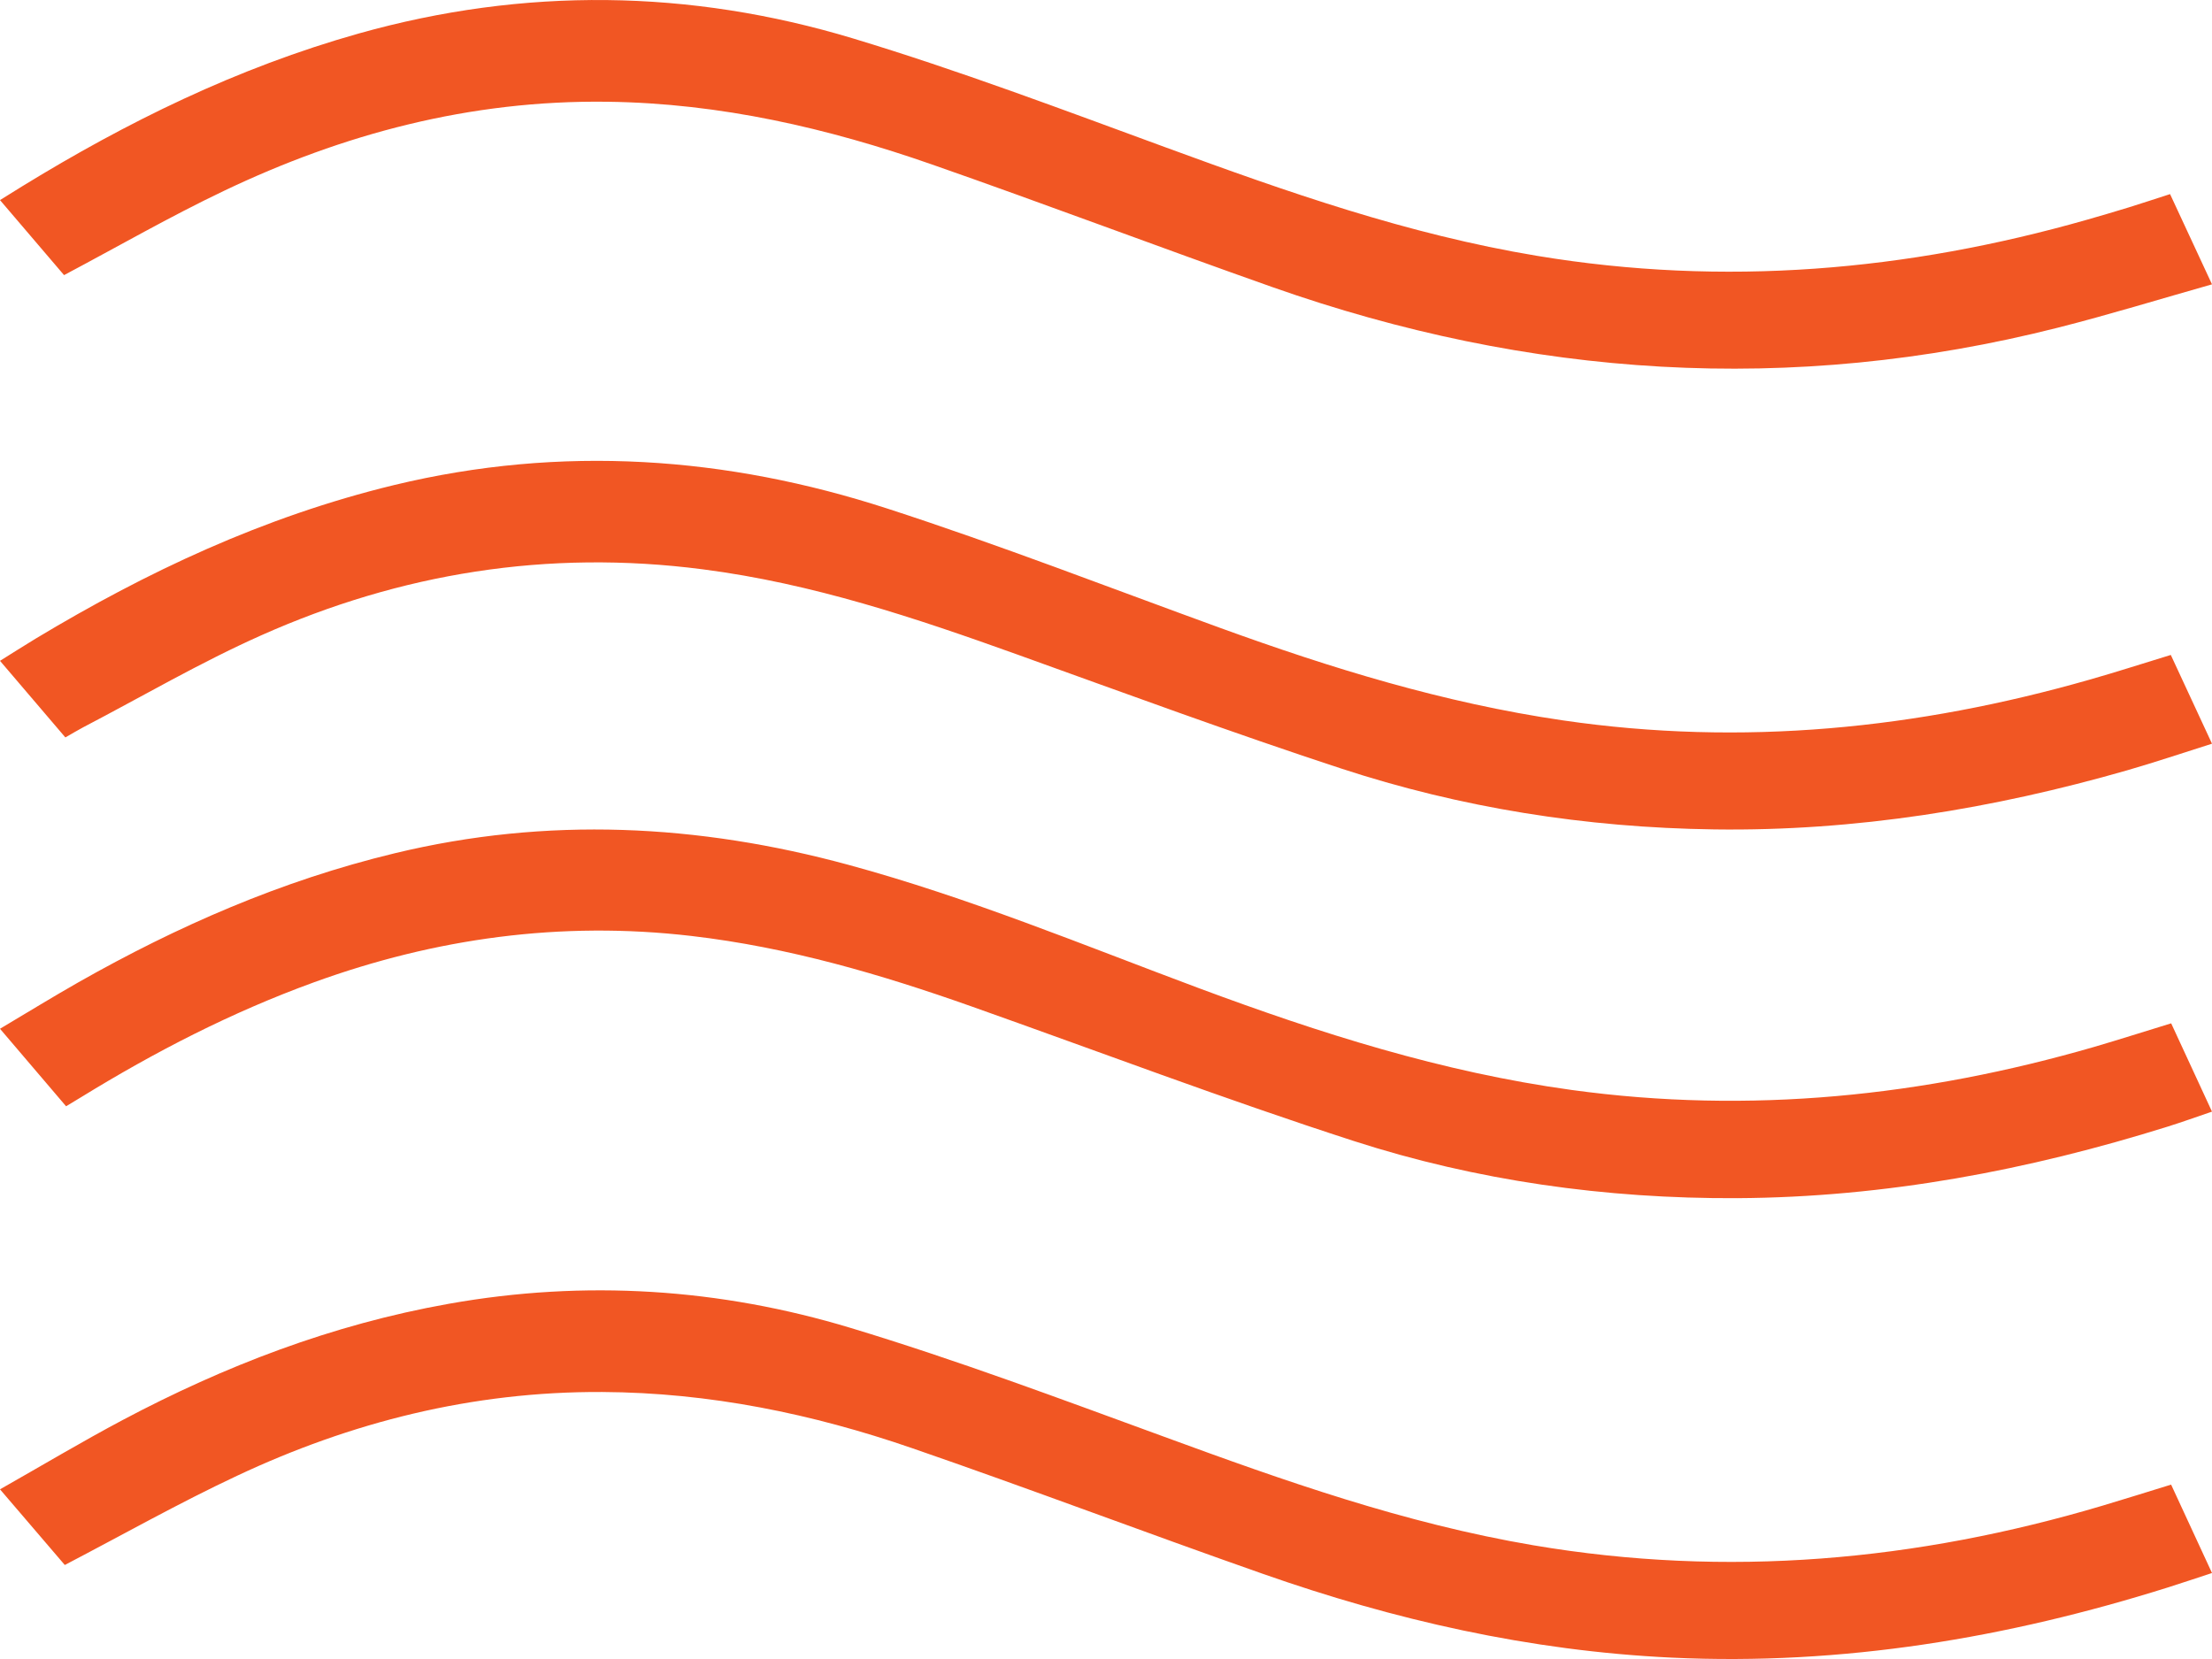 <svg width="24" height="18" viewBox="0 0 24 18" fill="none" xmlns="http://www.w3.org/2000/svg">
<path d="M23.556 16.107C23.706 16.432 23.848 16.738 24 17.067C23.835 17.121 23.678 17.174 23.52 17.224C21.782 17.77 19.996 18.073 18.136 17.985C16.593 17.912 15.122 17.575 13.699 17.075C12.427 16.629 11.168 16.151 9.892 15.711C8.818 15.341 7.701 15.109 6.534 15.103C5.119 15.096 3.803 15.433 2.572 16.012C1.941 16.308 1.339 16.648 0.703 16.98C0.487 16.728 0.254 16.455 0 16.159C0.452 15.903 0.885 15.644 1.333 15.406C2.432 14.824 3.597 14.372 4.869 14.146C6.351 13.882 7.815 13.98 9.23 14.408C10.381 14.756 11.504 15.177 12.629 15.588C13.932 16.066 15.238 16.529 16.636 16.766C18.741 17.123 20.795 16.936 22.81 16.337C23.052 16.265 23.293 16.189 23.556 16.108V16.107Z" fill="#F15623"/>
<path d="M0.71 8.002C0.473 7.724 0.243 7.455 0 7.17C0.134 7.087 0.259 7.006 0.387 6.929C1.586 6.208 2.856 5.607 4.275 5.263C6.093 4.824 7.886 4.952 9.631 5.519C10.849 5.914 12.037 6.376 13.237 6.812C14.44 7.249 15.663 7.627 16.957 7.816C18.907 8.101 20.806 7.907 22.669 7.375C22.958 7.293 23.243 7.201 23.553 7.106C23.699 7.421 23.845 7.735 24 8.069C23.684 8.169 23.384 8.27 23.079 8.358C21.626 8.775 20.137 9.02 18.599 8.999C17.203 8.98 15.846 8.764 14.544 8.336C13.365 7.949 12.204 7.521 11.039 7.102C9.933 6.705 8.82 6.331 7.624 6.177C5.936 5.958 4.339 6.223 2.837 6.892C2.17 7.189 1.545 7.556 0.901 7.892C0.84 7.924 0.782 7.96 0.709 8.001L0.71 8.002Z" fill="#F15623"/>
<path d="M0.695 2.985C0.474 2.726 0.244 2.457 0 2.171C0.086 2.118 0.164 2.068 0.243 2.02C1.373 1.327 2.567 0.737 3.894 0.363C5.687 -0.141 7.484 -0.117 9.252 0.416C10.404 0.764 11.526 1.188 12.65 1.6C13.959 2.08 15.272 2.543 16.678 2.776C18.709 3.113 20.694 2.94 22.644 2.384C22.794 2.341 22.944 2.297 23.094 2.251C23.236 2.207 23.377 2.16 23.545 2.106C23.694 2.427 23.84 2.74 24 3.085C23.432 3.246 22.885 3.414 22.329 3.555C19.428 4.29 16.588 4.095 13.808 3.116C12.572 2.68 11.35 2.217 10.113 1.785C8.985 1.391 7.819 1.12 6.591 1.104C5.096 1.084 3.719 1.455 2.427 2.072C1.844 2.35 1.289 2.67 0.695 2.985H0.695Z" fill="#F15623"/>
<path d="M0.717 12.003C0.476 11.72 0.246 11.45 0 11.162C0.291 10.989 0.569 10.818 0.854 10.656C1.92 10.052 3.046 9.556 4.282 9.258C5.938 8.858 7.577 8.941 9.204 9.383C10.518 9.74 11.756 10.255 13.017 10.725C14.319 11.209 15.642 11.632 17.052 11.826C18.989 12.092 20.873 11.894 22.721 11.359C22.995 11.279 23.266 11.192 23.557 11.103C23.704 11.422 23.848 11.732 24 12.061C23.833 12.118 23.677 12.174 23.518 12.224C22.009 12.696 20.459 12.991 18.847 13C17.418 13.007 16.02 12.81 14.686 12.379C13.288 11.927 11.92 11.408 10.539 10.919C9.558 10.572 8.558 10.278 7.501 10.155C6.082 9.99 4.722 10.181 3.409 10.657C2.508 10.984 1.677 11.415 0.884 11.902C0.836 11.931 0.787 11.961 0.717 12.003V12.003Z" fill="#F15623"/>
</svg>
